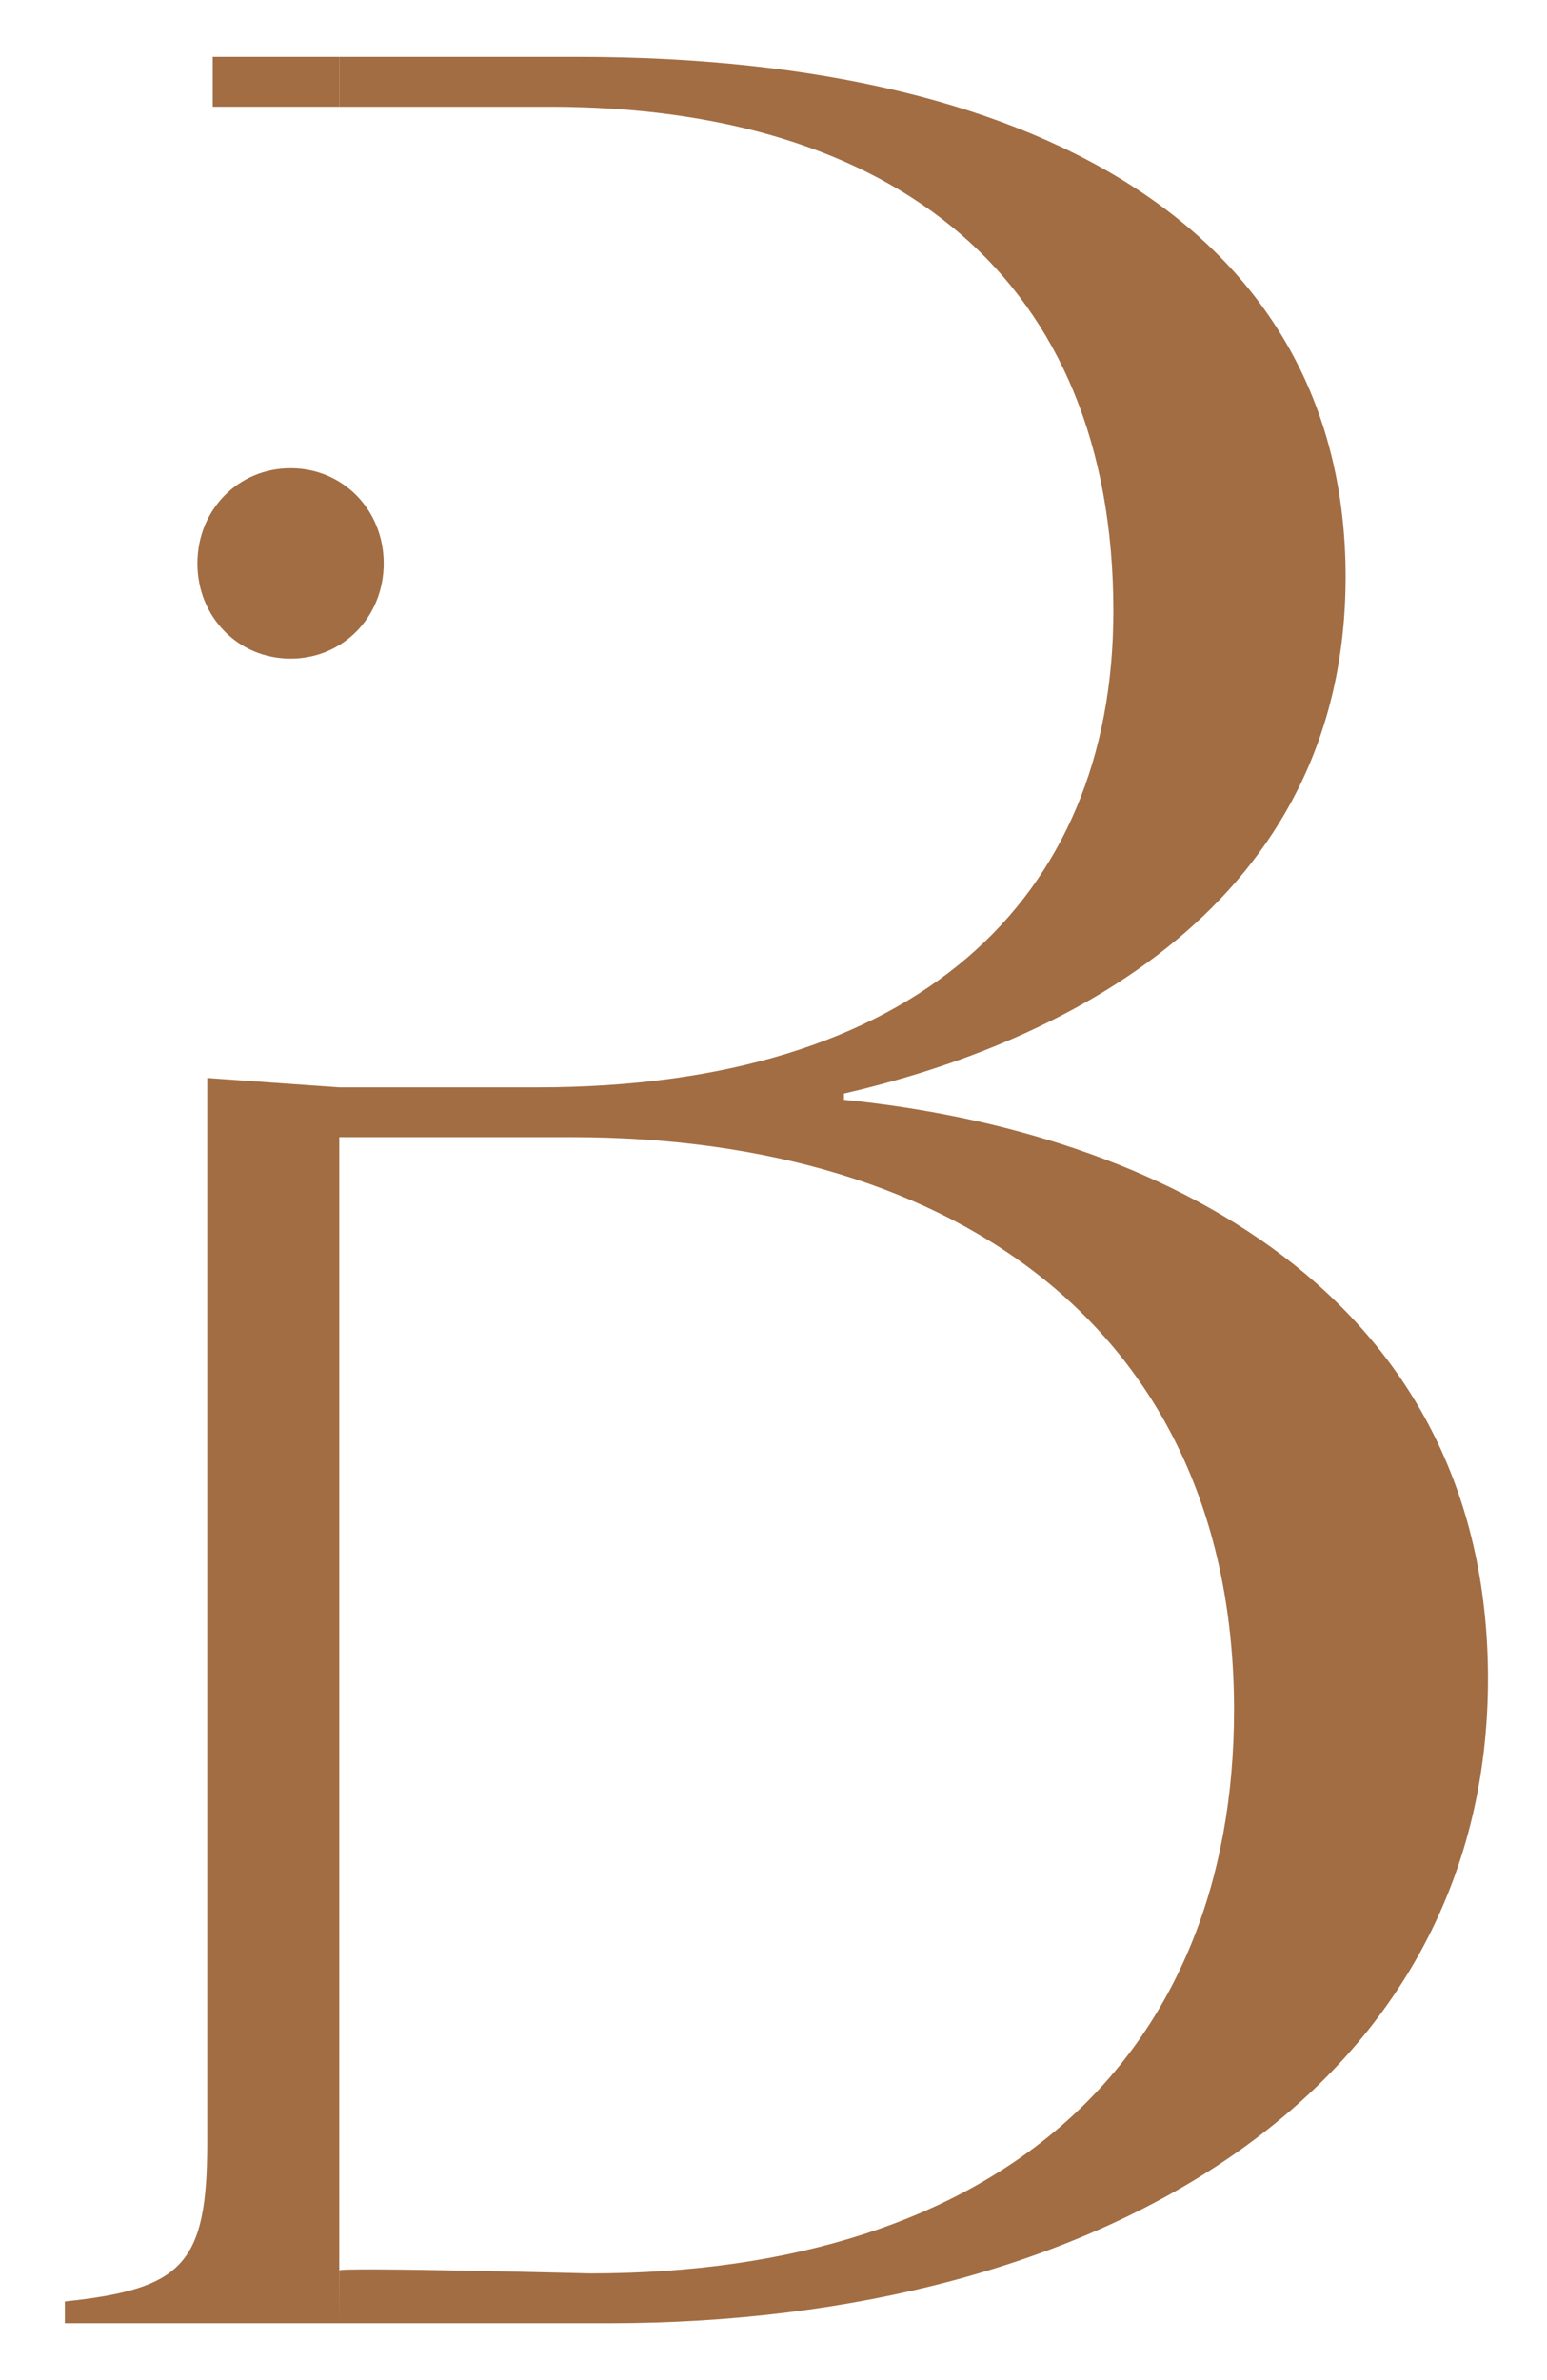 <svg width="26" height="40" viewBox="0 0 26 40" fill="none" xmlns="http://www.w3.org/2000/svg">
<g clip-path="url(#clip0_1_16)">
<path d="M14.184 18.483V18.378C17.827 17.542 22.615 15.239 22.615 9.693C22.615 4.147 17.827 0.956 9.708 0.956H5.702V1.794H9.241C15.017 1.794 18.712 4.671 18.712 10.27C18.712 15.134 15.382 18.274 9.033 18.274H5.702L3.483 18.117V36.009C3.483 38.05 3.079 38.469 1.09 38.678V39.044H5.702V19.111H9.604C16.162 19.111 20.74 22.46 20.74 28.737C20.74 34.545 16.838 38.207 9.917 38.207C9.892 38.207 5.704 38.098 5.704 38.157C5.702 38.651 5.702 39.044 5.702 39.044H10.229C18.503 39.044 25.008 35.12 25.008 28.214C25.008 21.727 19.439 19.005 14.184 18.483H14.184Z" fill="#A26D43"/>
<path d="M5.702 0.956H3.575V1.794H5.702V0.956Z" fill="#A26D43"/>
<path d="M4.884 11.069C5.764 11.069 6.449 10.369 6.449 9.469C6.449 8.569 5.764 7.869 4.884 7.869C4.003 7.869 3.318 8.569 3.318 9.469C3.318 10.369 4.003 11.069 4.884 11.069Z" fill="#A26D43"/>
</g>
<defs>
<clipPath id="clip0_1_16">
<rect width="25.714" height="40" fill="white"/>
</clipPath>
</defs>
</svg>
